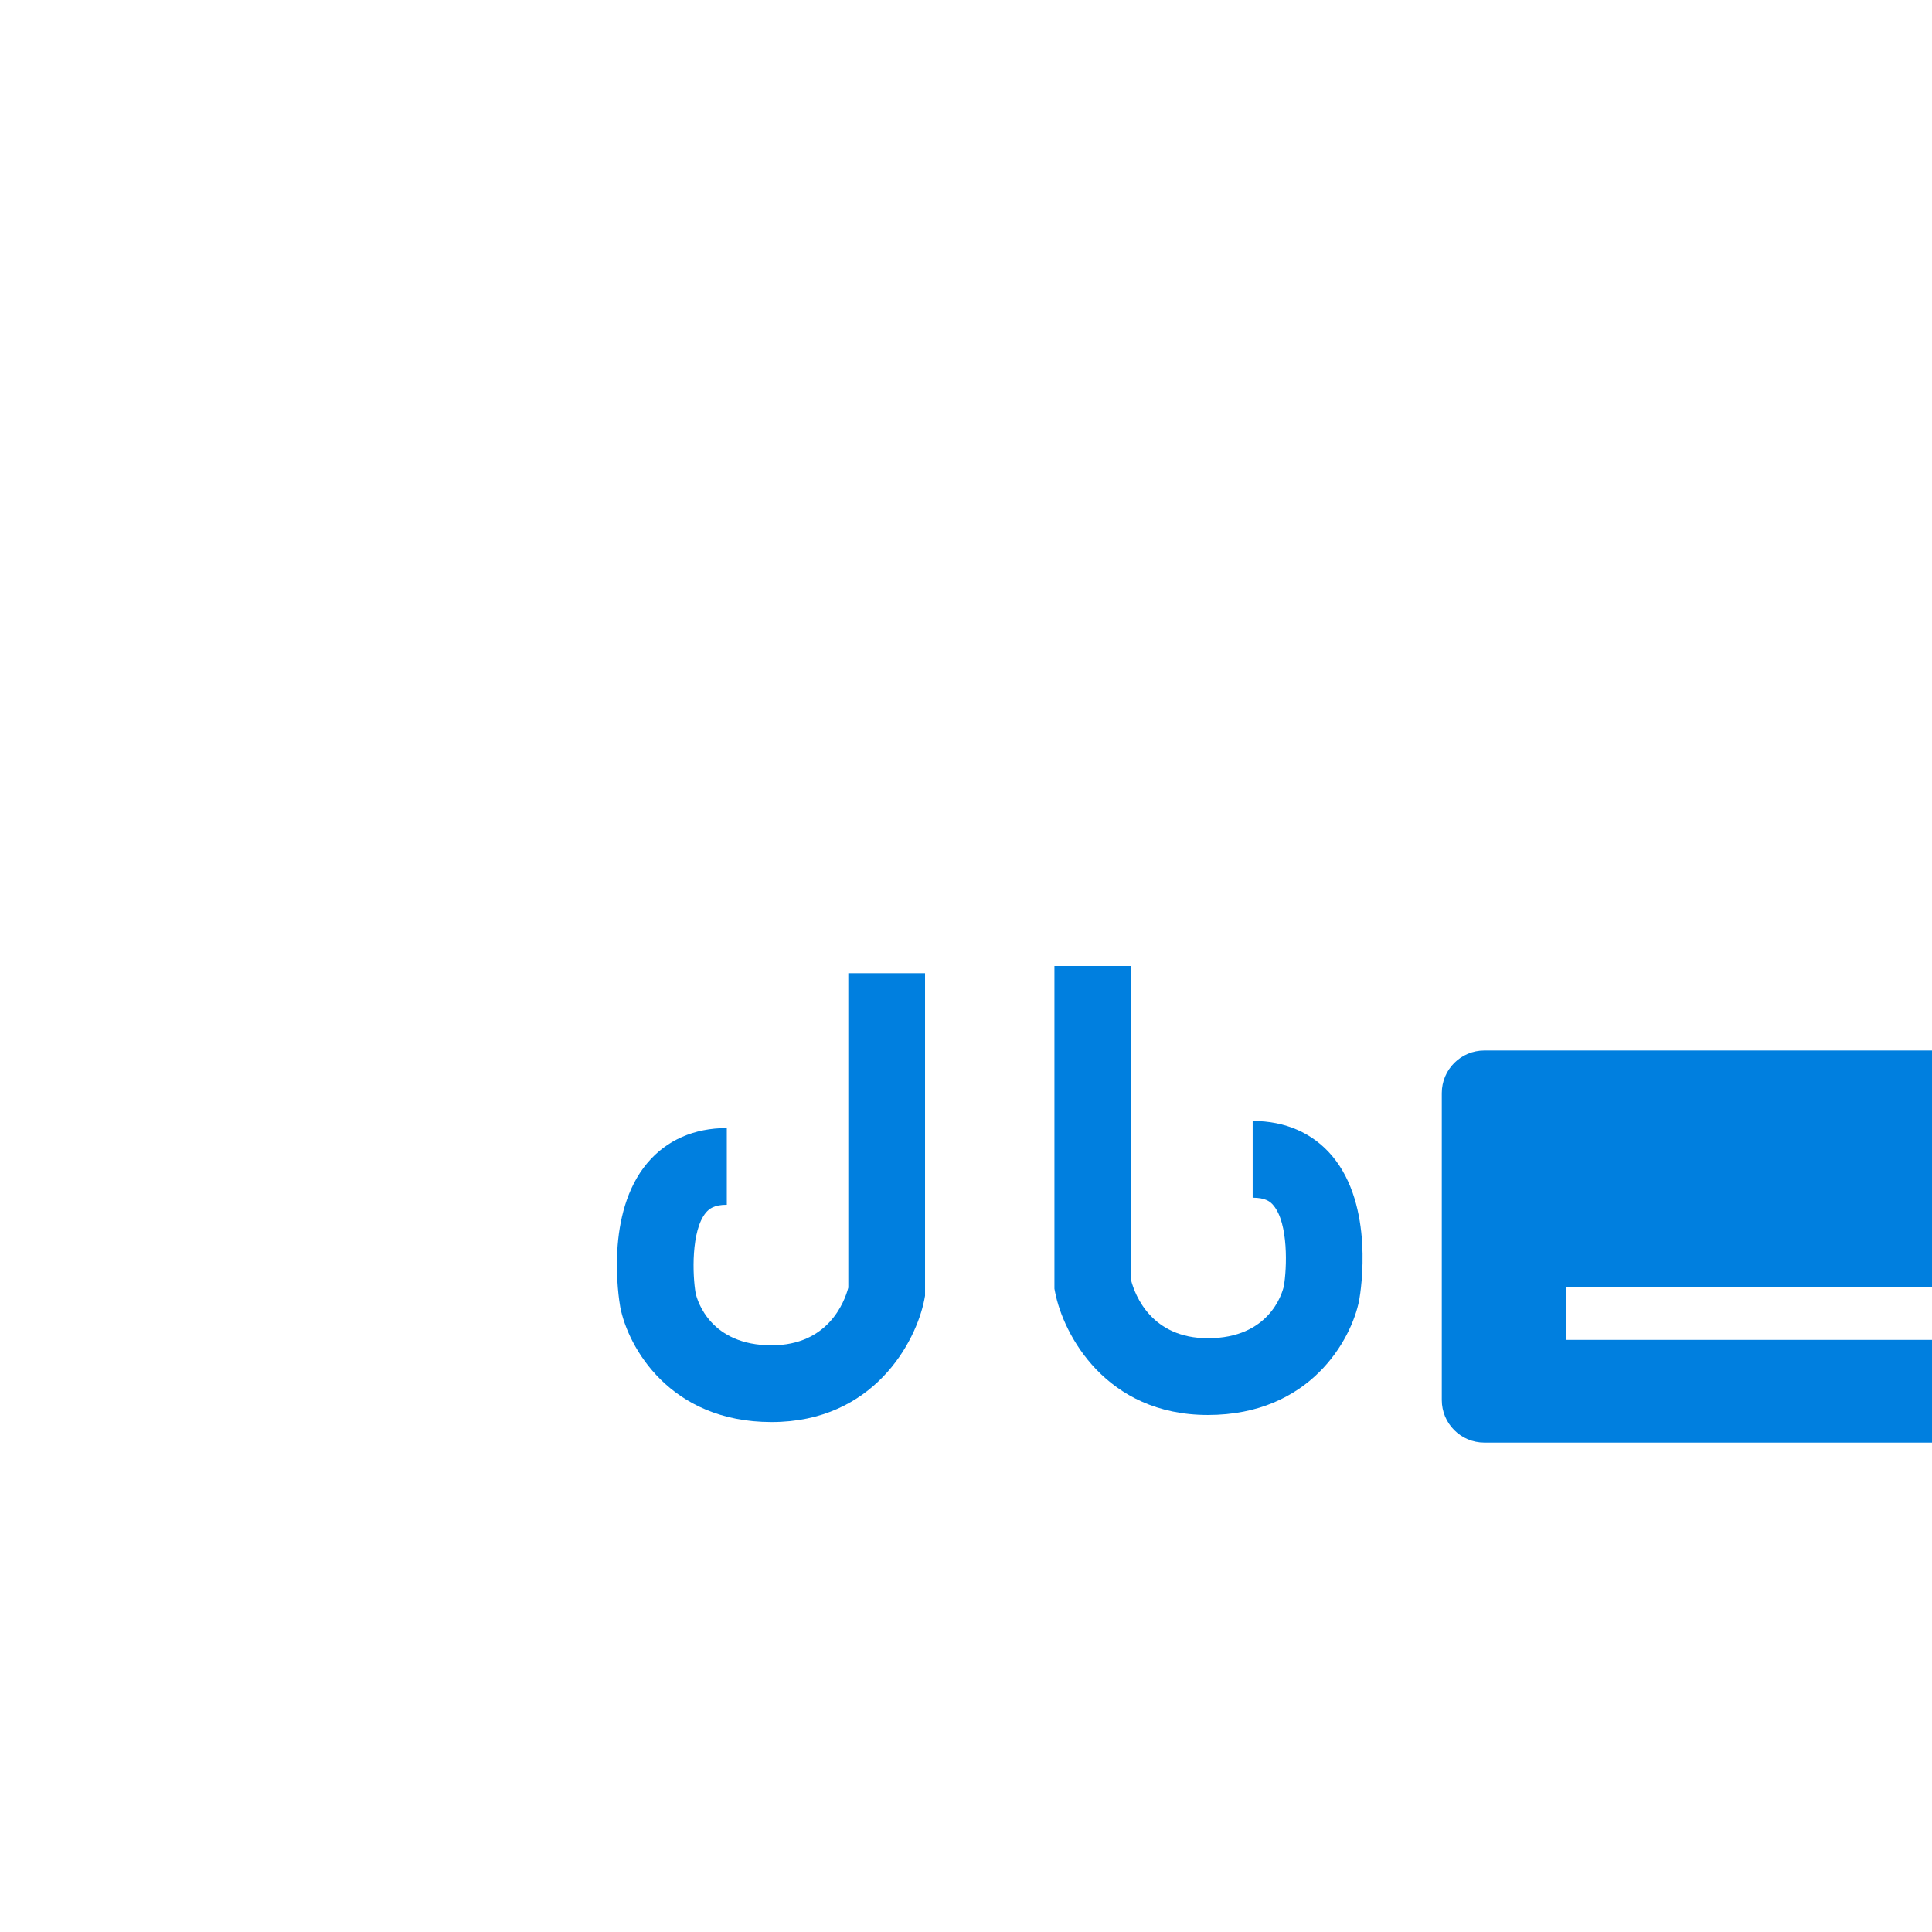 <svg xmlns="http://www.w3.org/2000/svg" xmlns:xlink="http://www.w3.org/1999/xlink" preserveAspectRatio="xMidYMid meet" width="142" height="142" viewBox="0 0 142 142" style="width:100%;height:100%"><defs><animate repeatCount="indefinite" dur="1s" begin="0s" xlink:href="#_R_G_L_1_G" fill="freeze" attributeName="opacity" from="0" to="0" keyTimes="0;0.2;0.4;0.6;1" values="0;1;1;0;0" keySplines="0.167 0.167 0.833 0.833;0.167 0.167 0.833 0.833;0.167 0.167 0.833 0.833;0 0 0 0" calcMode="spline"/><animateMotion repeatCount="indefinite" dur="1s" begin="0s" xlink:href="#_R_G_L_1_G" fill="freeze" keyTimes="0;0.2;0.6;1" path="M71 55.25 C71,57.46 71,61.96 71,68.5 C71,75.04 71,90.17 71,94.5 C71,94.5 71,94.5 71,94.5 " keyPoints="0;0.34;1;1" keySplines="0.167 0.167 0.833 0.833;0.167 0.167 0.833 0.833;0 0 0 0" calcMode="spline"/><animateTransform repeatCount="indefinite" dur="1s" begin="0s" xlink:href="#_R_G_L_1_G" fill="freeze" attributeName="transform" from="-71 -71" to="-71 -71" type="translate" additive="sum" keyTimes="0;1" values="-71 -71;-71 -71" keySplines="0 0 1 1" calcMode="spline"/><animateTransform repeatCount="indefinite" dur="1s" begin="0s" xlink:href="#_R_G_L_0_G" fill="freeze" attributeName="transform" from="0" to="0" type="rotate" additive="sum" keyTimes="0;0.32;0.6;0.92;1" values="0;-1;1;0;0" keySplines="0.167 0.167 0.833 0.833;0.167 0.167 0.833 0.833;0.167 0.167 0.833 0.833;0 0 0 0" calcMode="spline"/><animateTransform repeatCount="indefinite" dur="1s" begin="0s" xlink:href="#_R_G_L_0_G" fill="freeze" attributeName="transform" from="-71.5 -40" to="-71.5 -40" type="translate" additive="sum" keyTimes="0;1" values="-71.5 -40;-71.5 -40" keySplines="0 0 1 1" calcMode="spline"/><animate attributeType="XML" attributeName="opacity" dur="1s" from="0" to="1" xlink:href="#time_group"/></defs><g id="_R_G"><g id="_R_G_L_1_G"><path id="_R_G_L_1_G_D_0_P_0" fill="#007fdf" fill-opacity="1" fill-rule="nonzero" d=" M56.71 104.52 C49.22,104.52 46.16,99 45.59,96.08 C45.46,95.34 44.48,89.17 47.57,85.49 C48.99,83.8 51.01,82.91 53.42,82.91 C53.42,82.91 53.42,88.55 53.42,88.55 C52.49,88.55 52.13,88.84 51.89,89.12 C50.78,90.44 50.9,93.75 51.13,95.06 C51.26,95.62 52.22,98.88 56.71,98.88 C60.85,98.88 62.06,95.73 62.35,94.64 C62.35,94.64 62.35,71.53 62.35,71.53 C62.35,71.53 67.99,71.53 67.99,71.53 C67.99,71.53 67.99,95.24 67.99,95.24 C67.99,95.24 67.94,95.51 67.94,95.51 C67.33,98.63 64.21,104.52 56.71,104.52z "/><path id="_R_G_L_1_G_D_1_P_0" fill="#007fdf" fill-opacity="1" fill-rule="nonzero" d=" M88.78 104 C96.28,104 99.33,98.48 99.9,95.56 C100.03,94.82 101.01,88.65 97.92,84.97 C96.5,83.28 94.48,82.39 92.07,82.39 C92.07,82.39 92.07,88.03 92.07,88.03 C93,88.03 93.37,88.31 93.6,88.6 C94.71,89.92 94.59,93.23 94.36,94.54 C94.23,95.1 93.27,98.36 88.78,98.36 C84.64,98.36 83.43,95.21 83.14,94.12 C83.14,94.12 83.14,71 83.14,71 C83.14,71 77.5,71 77.5,71 C77.5,71 77.5,94.72 77.5,94.72 C77.5,94.72 77.55,94.98 77.55,94.98 C78.16,98.1 81.28,104 88.78,104z "/></g><g id="_R_G_L_0_G" transform=" translate(71.5, 40)"><path id="_R_G_L_0_G_D_0_P_0" fill="#007fdf" fill-opacity="1" fill-rule="nonzero" d=" M106.8 37.21 C106.8,37.21 37.6,37.21 37.6,37.21 C35.87,37.21 34.47,38.61 34.47,40.34 C34.47,40.34 34.47,62.9 34.47,62.9 C34.47,64.63 35.87,66.03 37.6,66.03 C37.6,66.03 106.8,66.03 106.8,66.03 C108.53,66.03 109.93,64.63 109.93,62.9 C109.93,62.9 109.93,40.34 109.93,40.34 C109.93,38.61 108.53,37.21 106.8,37.21z  M101.85 58.48 C101.85,58.48 43.59,58.48 43.59,58.48 C43.59,58.48 43.59,54.58 43.59,54.58 C43.59,54.58 101.85,54.58 101.85,54.58 C101.85,54.58 101.85,58.48 101.85,58.48z "/></g></g><g id="time_group"/></svg>